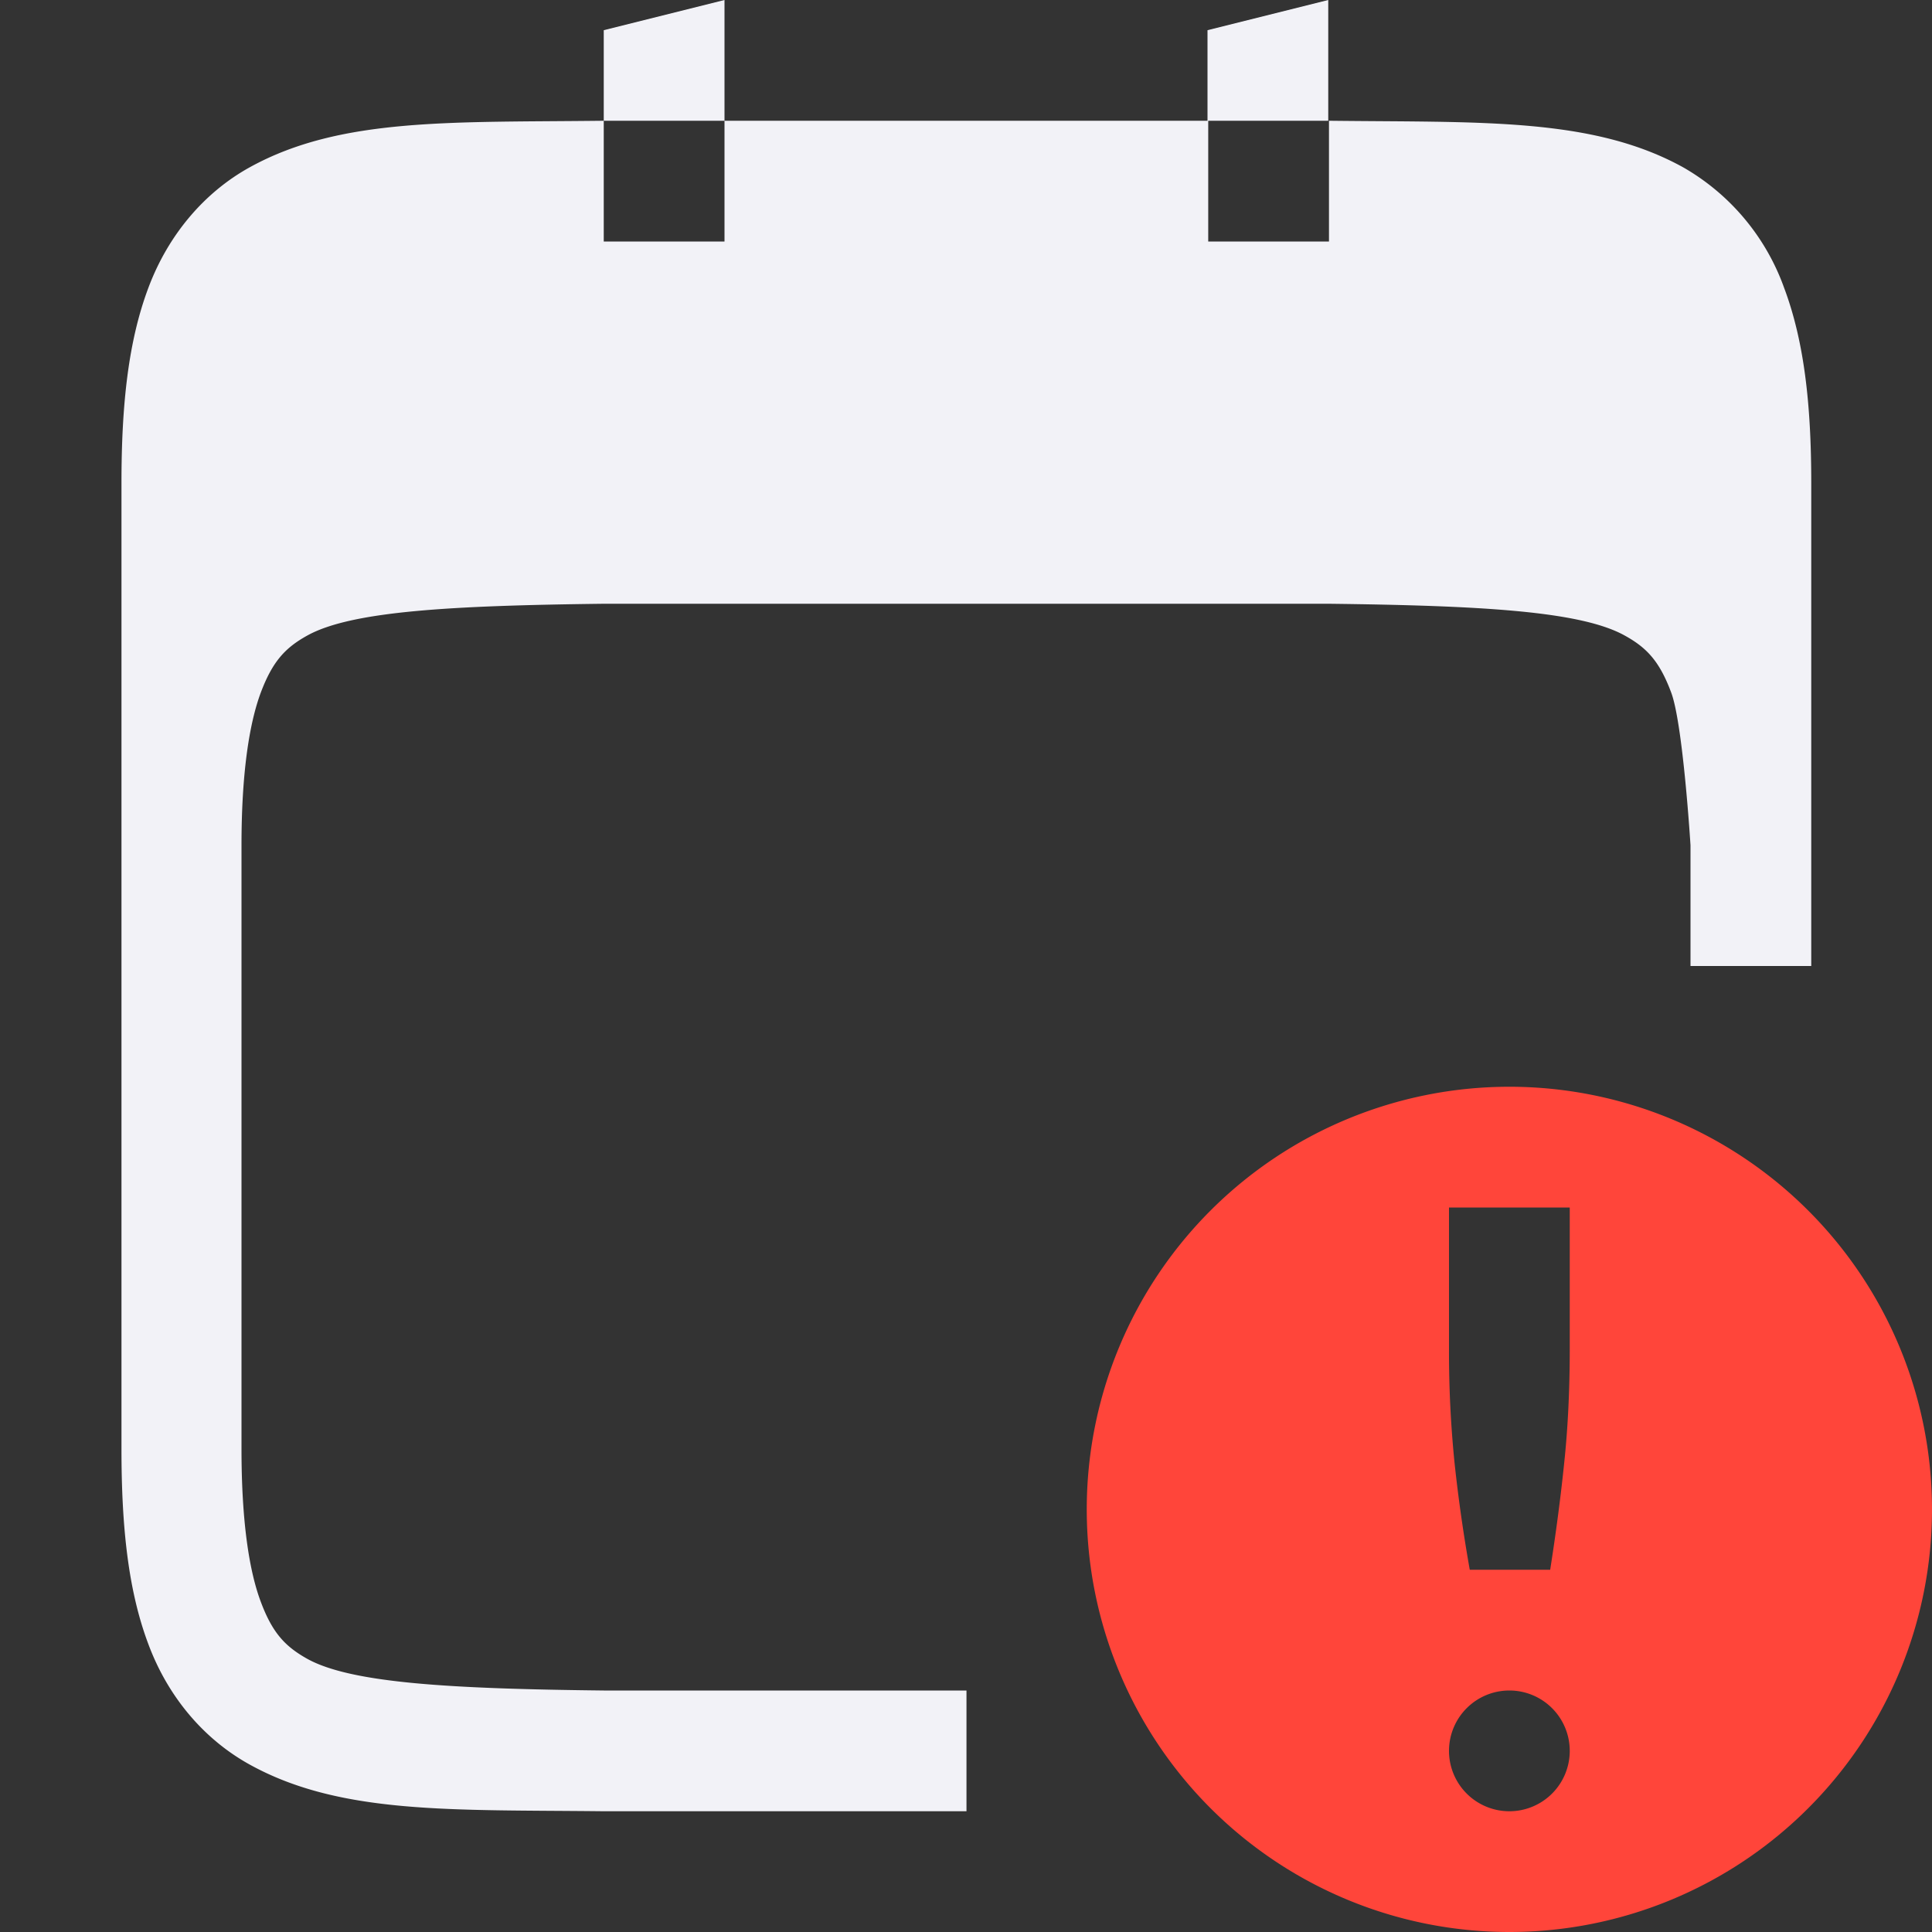 <svg height="16" width="16" xmlns="http://www.w3.org/2000/svg">
  <rect width="100%" height="100%" fill="#333333" stroke="none"/>
  <path d="m6 0-1 .25v.75h1zm0 1v1h-1v-1c-1.258.015-2.179-.03-2.931.385-.377.208-.676.56-.84.998-.165.439-.223.96-.223 1.617v8c0 .658.058 1.179.223 1.617.164.44.463.789.84.997.752.415 1.673.372 2.931.386h3.004v-1h-3.004c-1.26-.014-2.087-.06-2.453-.261-.183-.102-.29-.213-.387-.473-.098-.26-.16-.673-.16-1.266v-5c0-.592.063-1.005.16-1.265.098-.26.204-.372.387-.473.367-.202 1.195-.247 2.459-.262h5.994c1.26.015 2.087.06 2.453.262.184.101.29.213.387.473.098.26.16 1.265.16 1.265v1h1v-4c0-.657-.06-1.178-.225-1.617a1.88 1.88 0 0 0 -.837-.998c-.753-.415-1.674-.37-2.932-.385v1h-1v-1zm4 0h1v-1l-1 .25z" fill="#f2f2f7"/>
  <path d="m12.5 9a3.5 3.5 0 0 0 -3.5 3.5 3.5 3.5 0 0 0 3.5 3.5 3.5 3.5 0 0 0 3.5-3.5 3.5 3.5 0 0 0 -3.5-3.5zm-.5 1h1v1.168c0 .349-.016.668-.047.957-.03.29-.069.581-.115.875h-.666a12.898 12.898 0 0 1 -.125-.875 9.146 9.146 0 0 1 -.047-.957zm.5 4a.5.5 0 0 1 .5.5.5.5 0 0 1 -.5.5.5.5 0 0 1 -.5-.5.5.5 0 0 1 .5-.5z" fill="#ff453a"/>
</svg>
